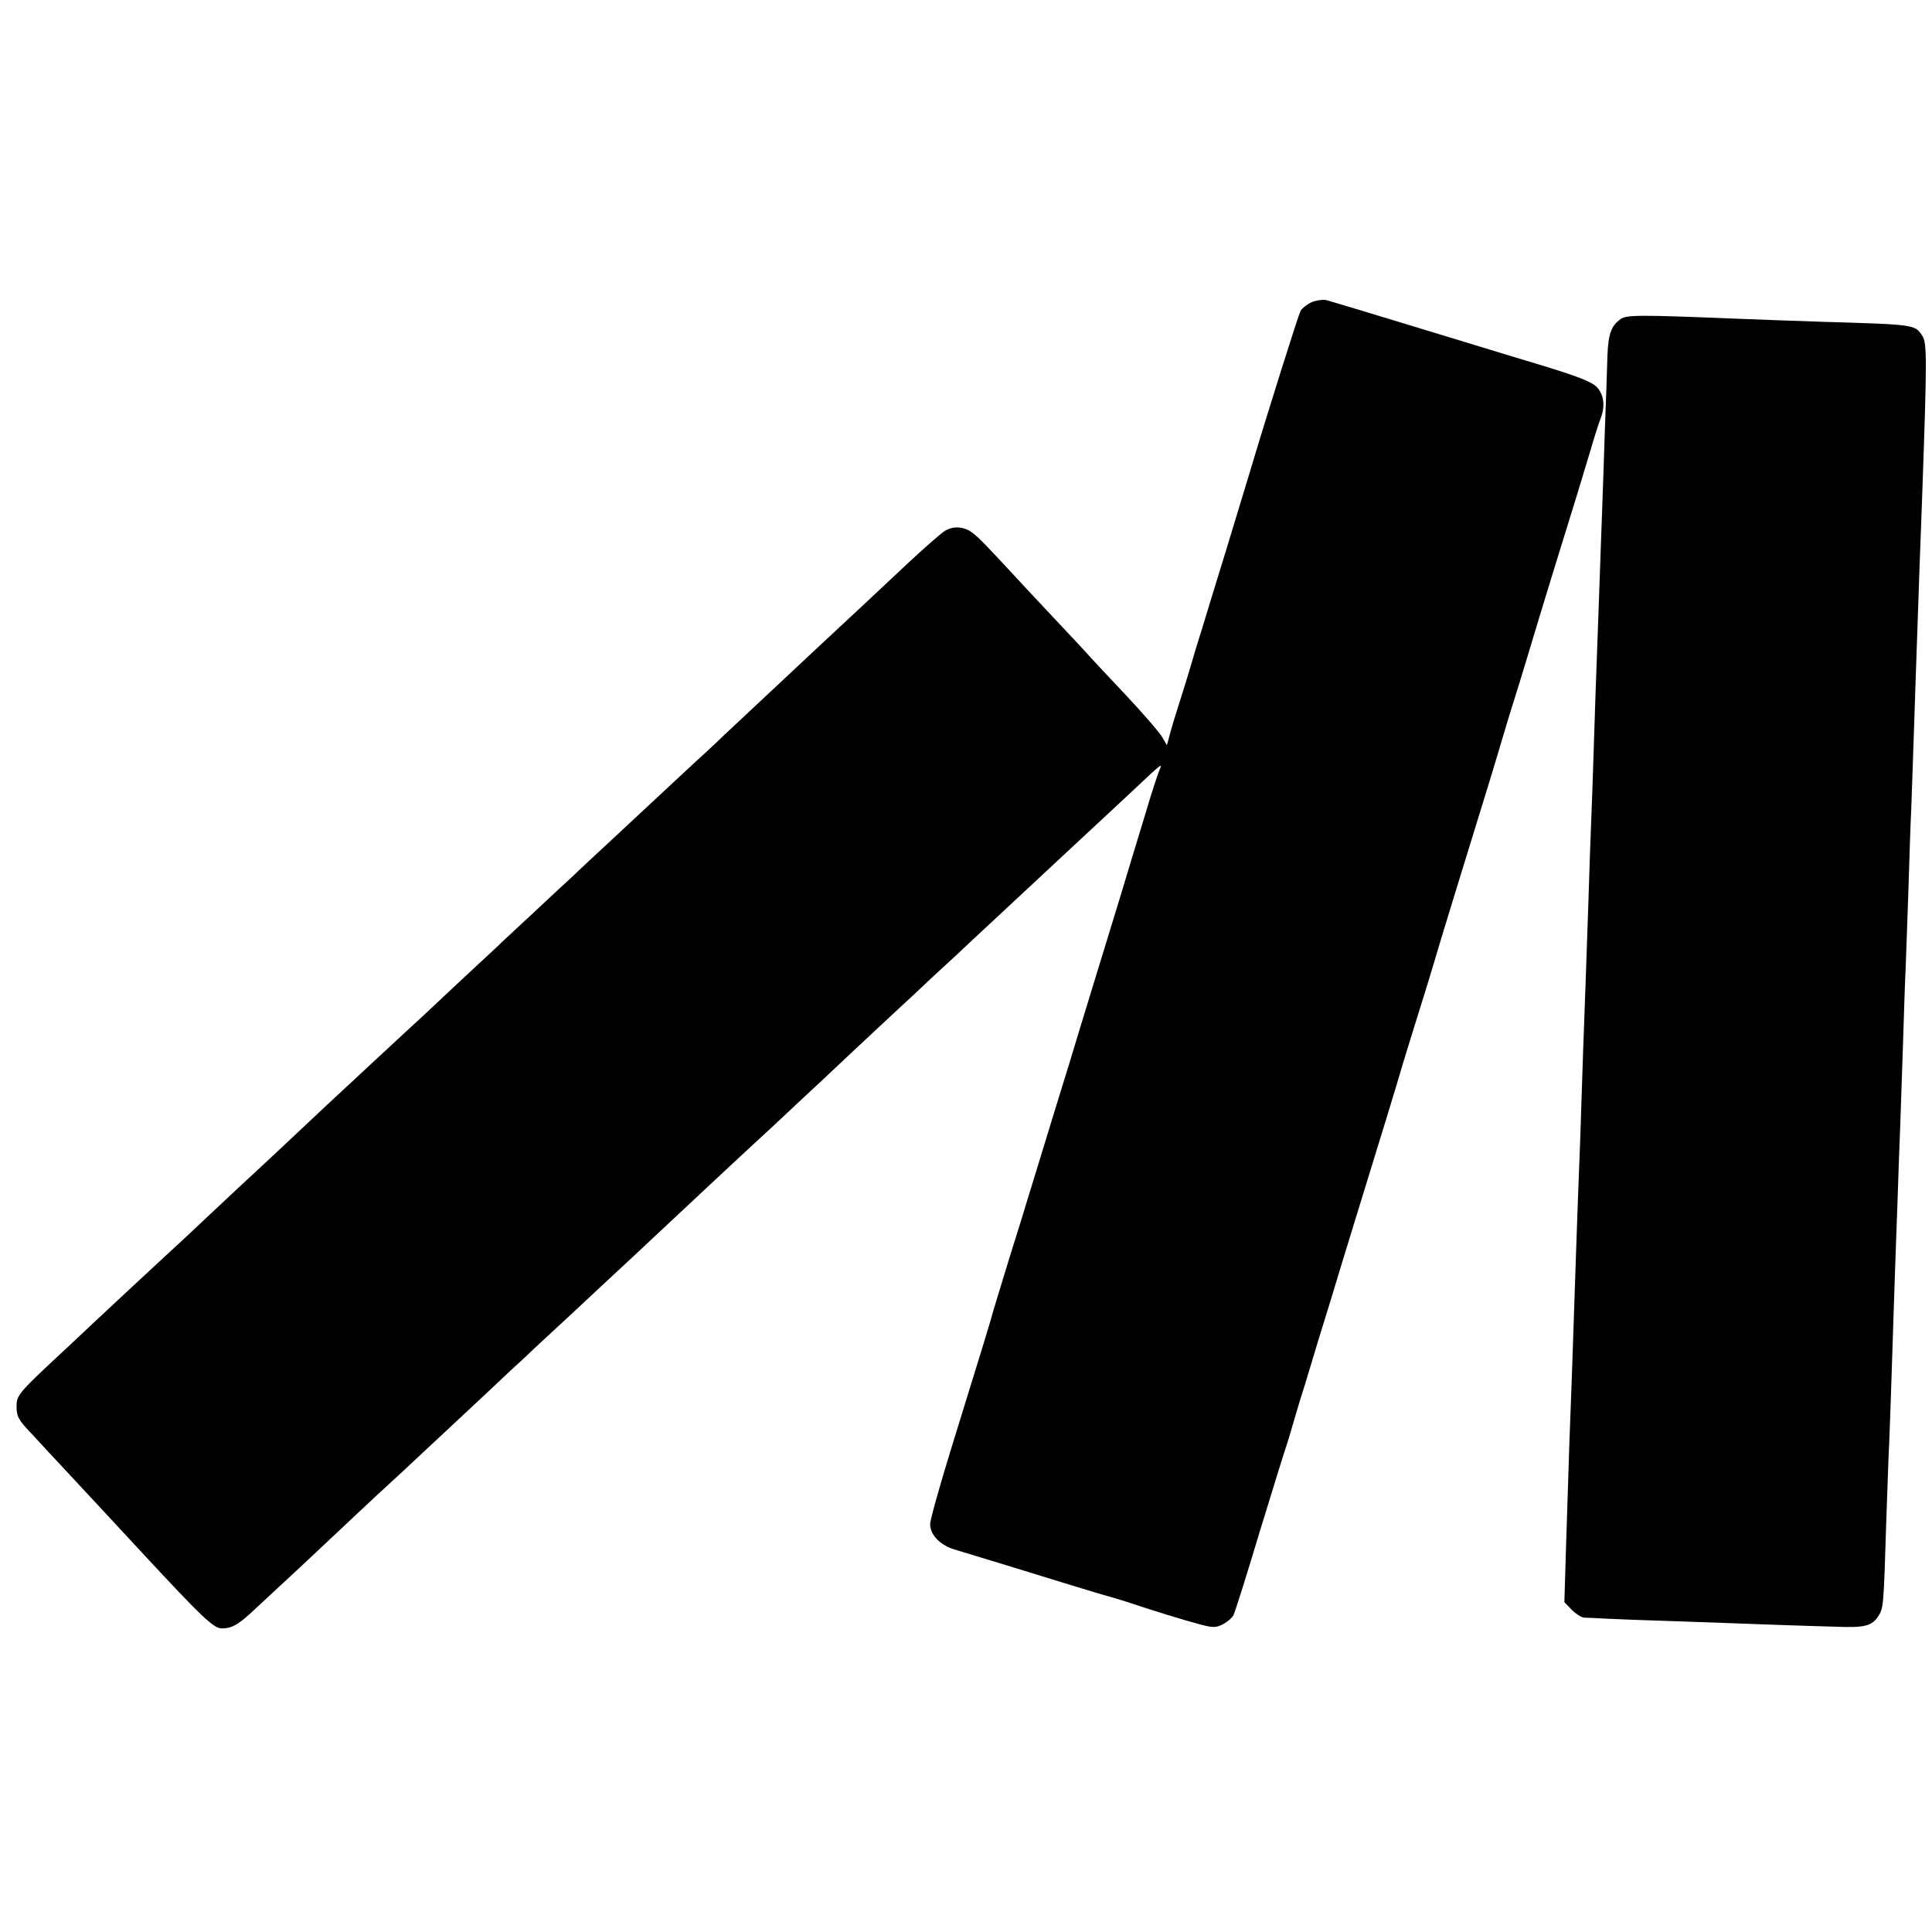 <?xml version="1.0" standalone="no"?>
<!DOCTYPE svg PUBLIC "-//W3C//DTD SVG 20010904//EN"
 "http://www.w3.org/TR/2001/REC-SVG-20010904/DTD/svg10.dtd">
<svg version="1.0" xmlns="http://www.w3.org/2000/svg"
 width="700pt" height="700pt" viewBox="0 0 700 700"
 preserveAspectRatio="xMidYMid meet">
<g transform="translate(0,700) scale(0.1,-0.1)"
fill="#000000" stroke="none">
<path d="M4752 5905 c-17 -8 -35 -22 -40 -32 -8 -15 -116 -357 -182 -578 -10
-33 -48 -159 -85 -280 -37 -121 -79 -256 -92 -300 -14 -44 -31 -100 -38 -125
-7 -25 -25 -83 -40 -130 -15 -47 -32 -102 -37 -123 l-10 -37 -17 29 c-9 16
-70 87 -136 157 -66 70 -128 136 -138 148 -10 11 -48 52 -85 91 -37 39 -96
103 -132 141 -151 163 -170 183 -196 203 -30 23 -68 27 -100 8 -12 -7 -73 -60
-135 -118 -177 -166 -178 -167 -320 -299 -142 -133 -230 -215 -344 -322 -38
-37 -86 -81 -105 -98 -19 -18 -65 -60 -101 -94 -36 -33 -121 -113 -189 -176
-68 -63 -138 -128 -154 -144 -17 -15 -80 -74 -140 -130 -59 -55 -123 -114
-140 -131 -18 -16 -88 -82 -156 -145 -67 -63 -134 -126 -149 -139 -22 -20
-194 -180 -306 -284 -151 -142 -247 -232 -271 -254 -16 -14 -83 -77 -149 -139
-66 -62 -133 -125 -150 -140 -16 -15 -91 -84 -165 -153 -74 -69 -166 -155
-204 -191 -182 -169 -186 -174 -186 -217 0 -35 7 -48 53 -96 28 -31 92 -99
142 -153 50 -54 104 -112 120 -129 17 -18 80 -86 140 -151 218 -235 259 -274
289 -274 37 0 62 15 121 71 28 26 66 61 85 79 31 28 175 163 296 277 22 21 90
84 150 139 132 123 149 139 299 279 64 61 132 124 150 140 17 17 83 78 146
136 63 59 130 121 149 139 36 33 109 101 240 224 85 80 304 284 359 334 20 19
63 59 96 90 34 31 119 111 189 177 71 66 145 135 165 154 20 18 80 74 134 125
55 50 118 109 141 131 36 33 206 192 306 285 145 135 268 249 290 270 89 84
93 87 81 60 -6 -14 -29 -83 -50 -155 -22 -71 -64 -211 -94 -310 -117 -380
-135 -442 -150 -490 -8 -27 -49 -162 -92 -300 -42 -137 -83 -272 -92 -300 -8
-27 -37 -122 -65 -210 -27 -88 -53 -173 -58 -190 -8 -32 -36 -123 -156 -511
-41 -133 -74 -252 -74 -266 0 -39 36 -76 88 -92 64 -19 250 -76 412 -126 74
-23 142 -43 150 -45 8 -2 35 -10 60 -18 105 -35 213 -68 266 -82 49 -13 59
-13 85 0 16 9 33 23 38 33 5 9 48 145 95 302 48 157 92 299 98 315 5 17 14 44
18 60 5 17 18 60 29 98 12 37 30 95 40 130 10 34 42 139 71 232 28 94 69 226
90 295 90 291 159 517 168 550 6 19 31 103 57 185 26 83 53 170 60 195 12 43
124 408 202 660 19 63 41 135 48 160 7 25 34 113 60 195 25 83 48 157 50 165
2 8 34 112 70 230 94 303 103 333 135 440 15 52 33 108 39 123 17 44 13 83
-11 112 -18 20 -59 37 -188 77 -91 27 -221 67 -290 88 -324 99 -487 148 -506
153 -12 2 -35 -1 -52 -8z"/>
<path d="M5872 5844 c-34 -24 -45 -53 -48 -134 -1 -41 -5 -158 -9 -260 -3
-102 -8 -234 -10 -295 -2 -60 -7 -186 -10 -280 -3 -93 -8 -217 -10 -275 -2
-58 -7 -190 -10 -295 -3 -104 -8 -233 -10 -285 -2 -52 -7 -183 -10 -290 -4
-107 -8 -238 -10 -290 -4 -97 -13 -357 -20 -580 -3 -69 -7 -188 -10 -265 -3
-77 -7 -207 -10 -290 -3 -82 -7 -215 -10 -295 -6 -153 -11 -289 -21 -615 l-6
-200 27 -28 c15 -15 35 -27 44 -28 9 0 48 -2 86 -4 39 -2 149 -6 245 -9 96 -3
247 -9 335 -12 88 -3 201 -7 250 -8 103 -4 127 3 151 39 18 28 19 38 28 335 4
107 8 240 11 295 2 55 7 183 10 285 3 102 8 239 10 305 2 66 7 192 10 280 3
88 7 214 10 280 2 66 7 199 10 295 3 96 7 225 10 285 2 61 7 189 10 285 3 96
7 225 10 285 2 61 7 191 10 290 3 99 8 232 10 295 2 63 7 194 10 290 4 96 8
218 10 270 17 480 17 537 0 563 -27 41 -23 41 -360 51 -94 3 -231 8 -305 11
-368 15 -406 14 -428 -1z"/>
</g>
</svg>
